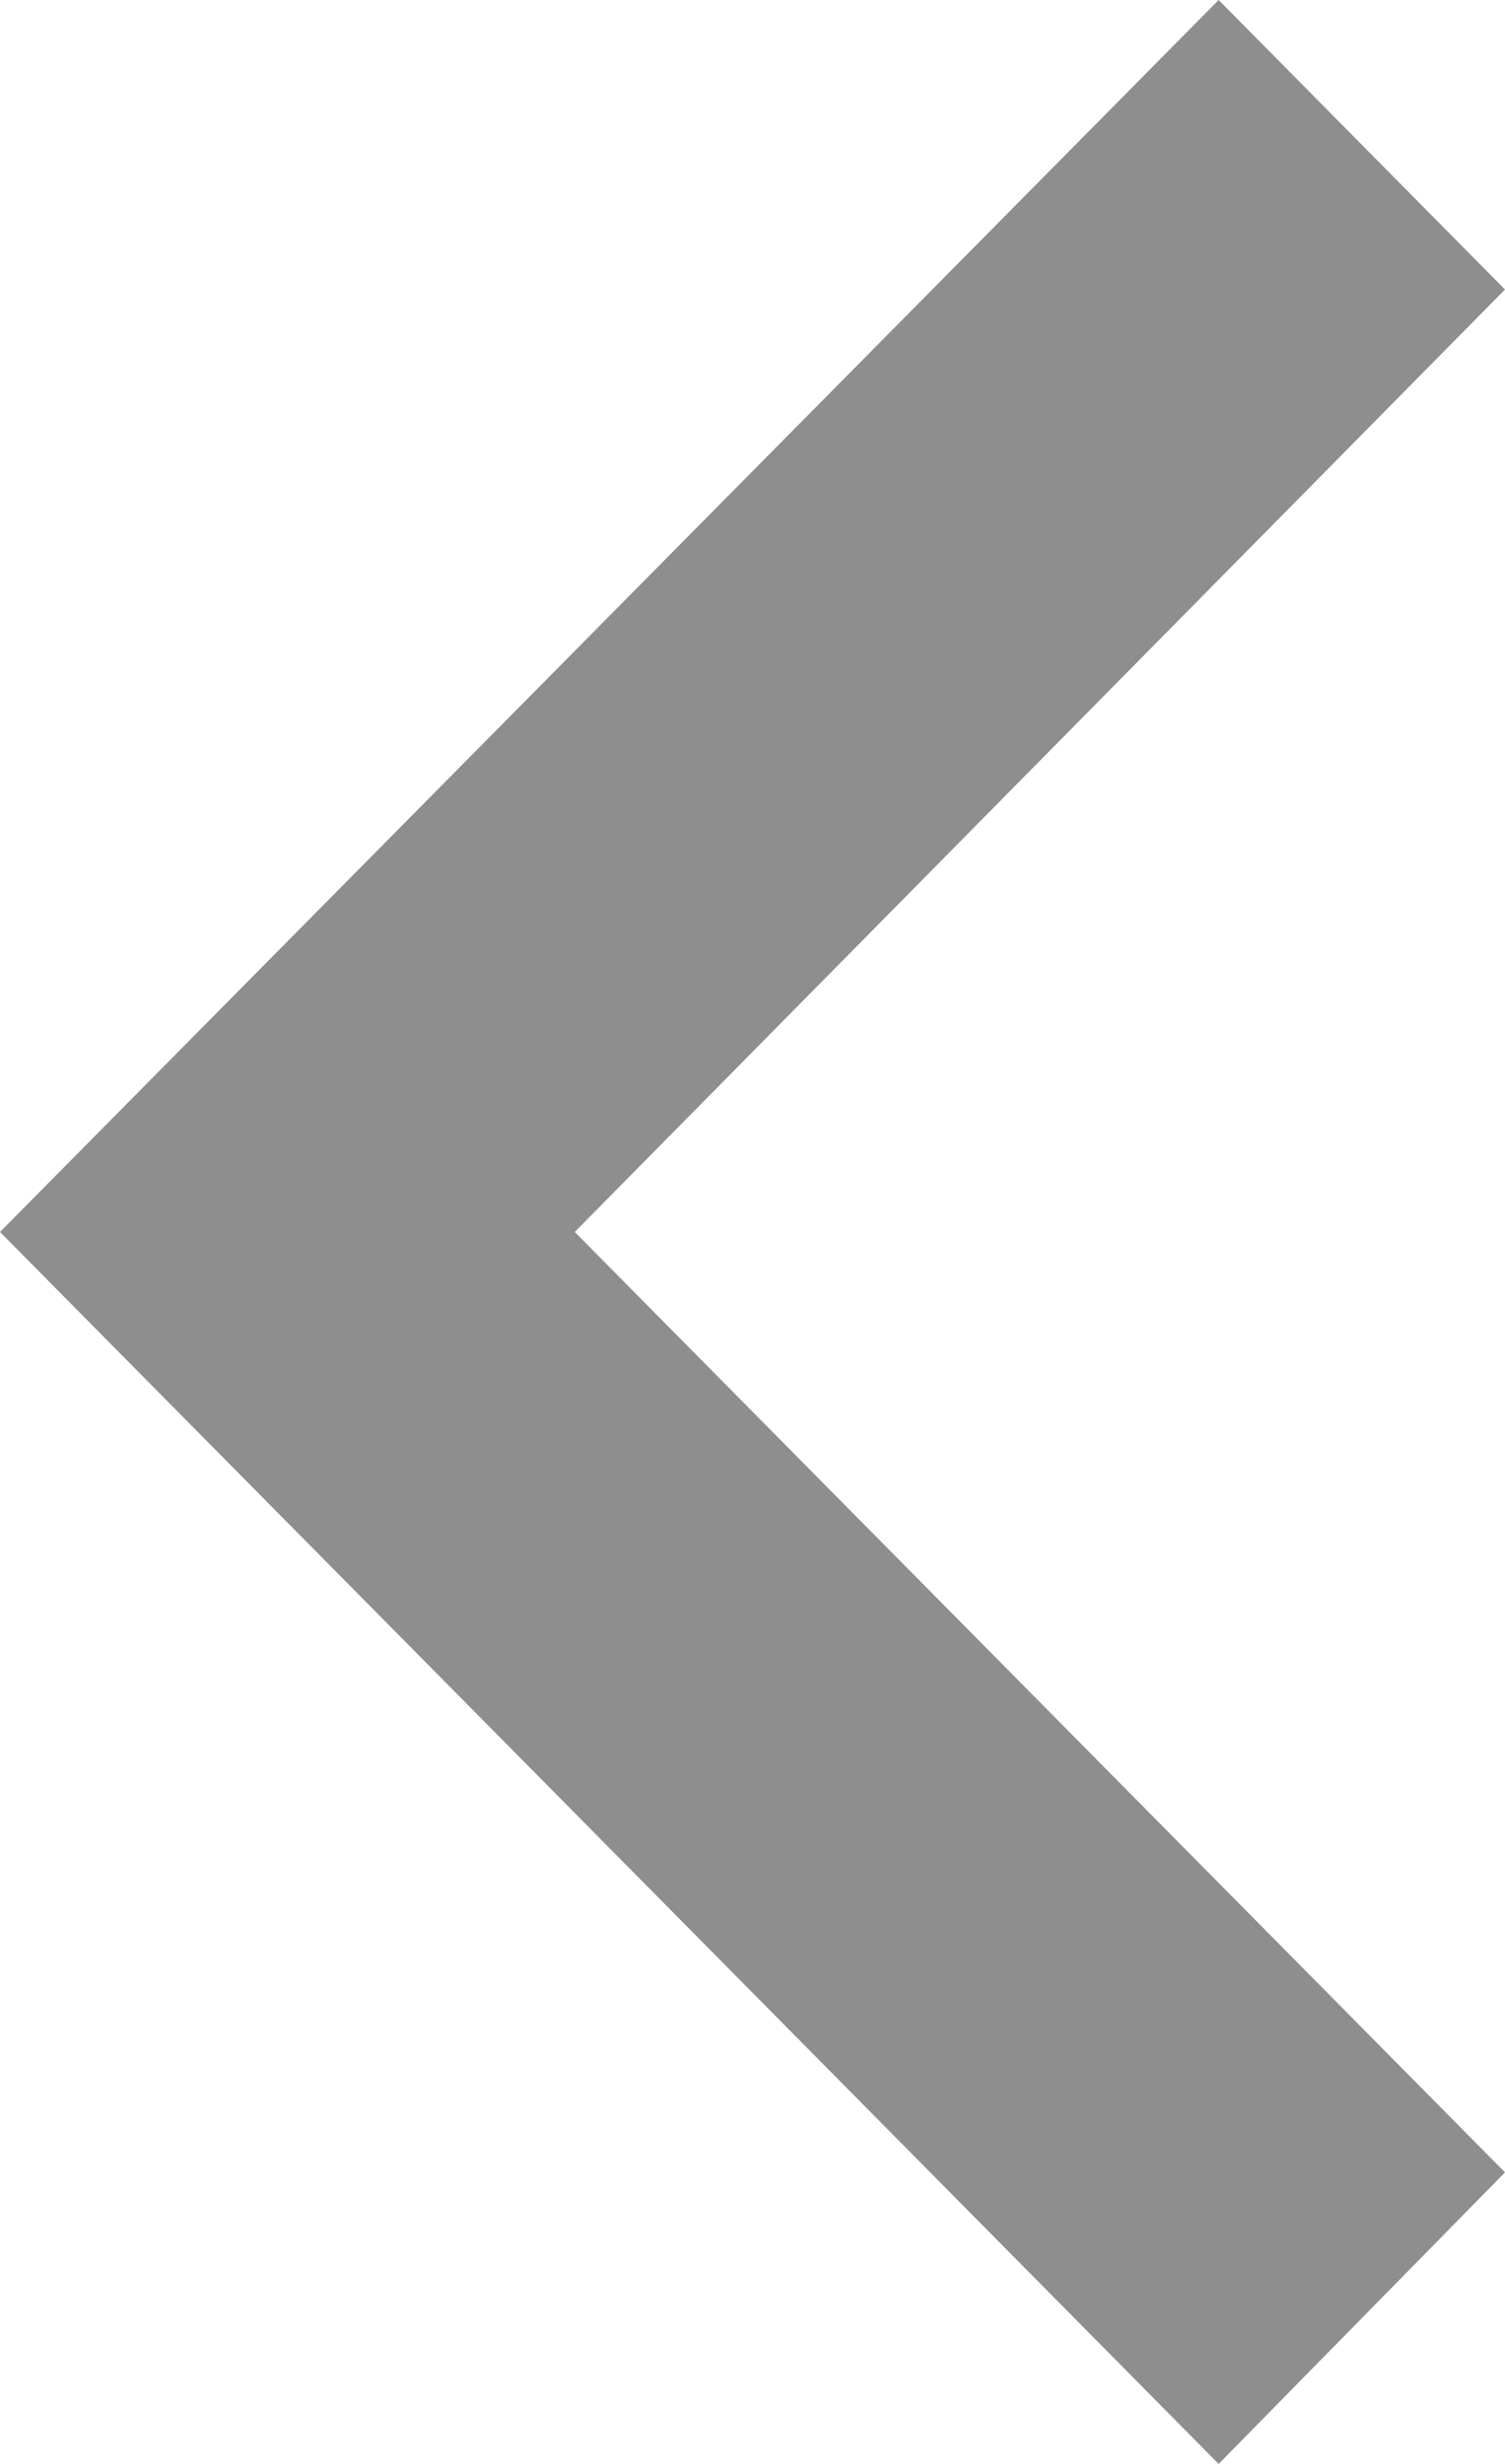 <svg width="11" height="18" viewBox="0 0 11 18" fill="none" xmlns="http://www.w3.org/2000/svg">
<path d="M11 15.87L4.201 9L11 2.115L8.907 0L0 9L8.907 18L11 15.87Z" fill="#727272" fill-opacity="0.8"/>
</svg>
